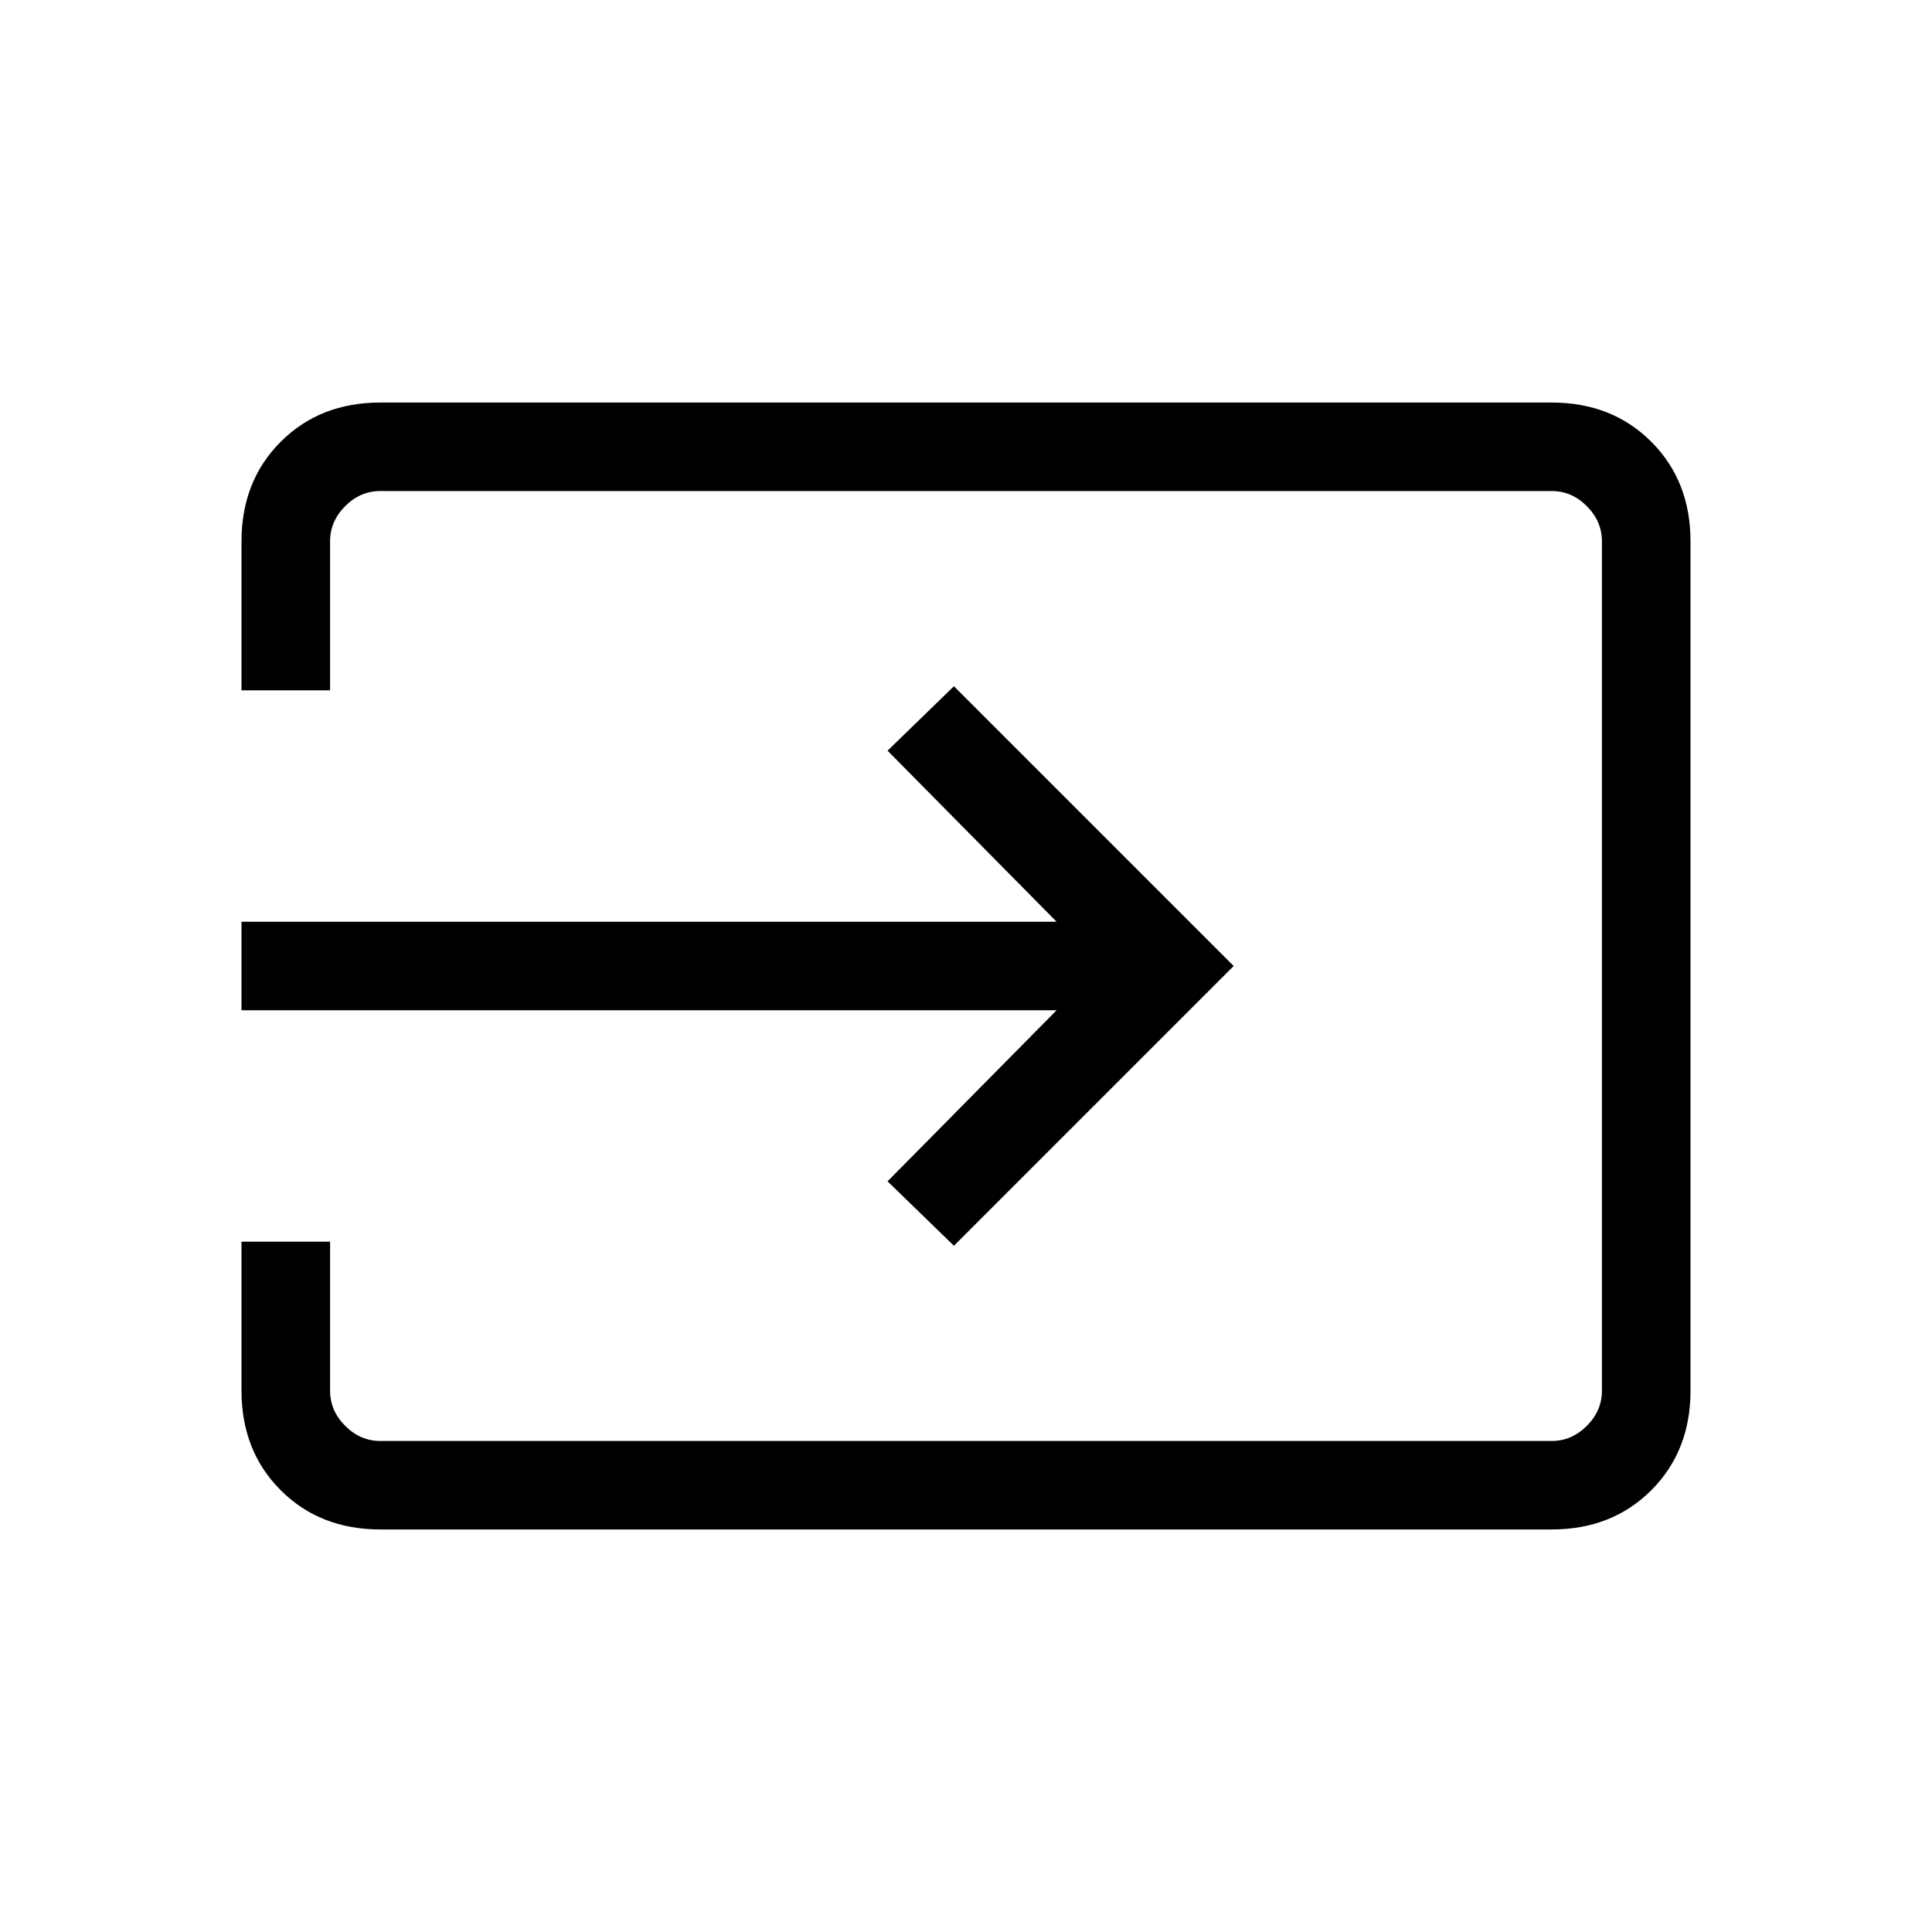 <svg xmlns="http://www.w3.org/2000/svg" height="20" width="20"><path d="M2.5 10.458V9.542H10.938L9.188 7.771L9.875 7.104L12.771 10L9.875 12.896L9.188 12.229L10.938 10.458ZM3.417 12.854V14.396Q3.417 14.604 3.573 14.76Q3.729 14.917 3.938 14.917H16.062Q16.271 14.917 16.427 14.76Q16.583 14.604 16.583 14.396V5.604Q16.583 5.396 16.427 5.24Q16.271 5.083 16.062 5.083H3.938Q3.729 5.083 3.573 5.24Q3.417 5.396 3.417 5.604V7.146H2.5V5.604Q2.5 4.979 2.906 4.573Q3.312 4.167 3.938 4.167H16.062Q16.688 4.167 17.094 4.573Q17.5 4.979 17.5 5.604V14.396Q17.5 15.021 17.094 15.427Q16.688 15.833 16.062 15.833H3.938Q3.312 15.833 2.906 15.427Q2.5 15.021 2.5 14.396V12.854Z"/></svg>